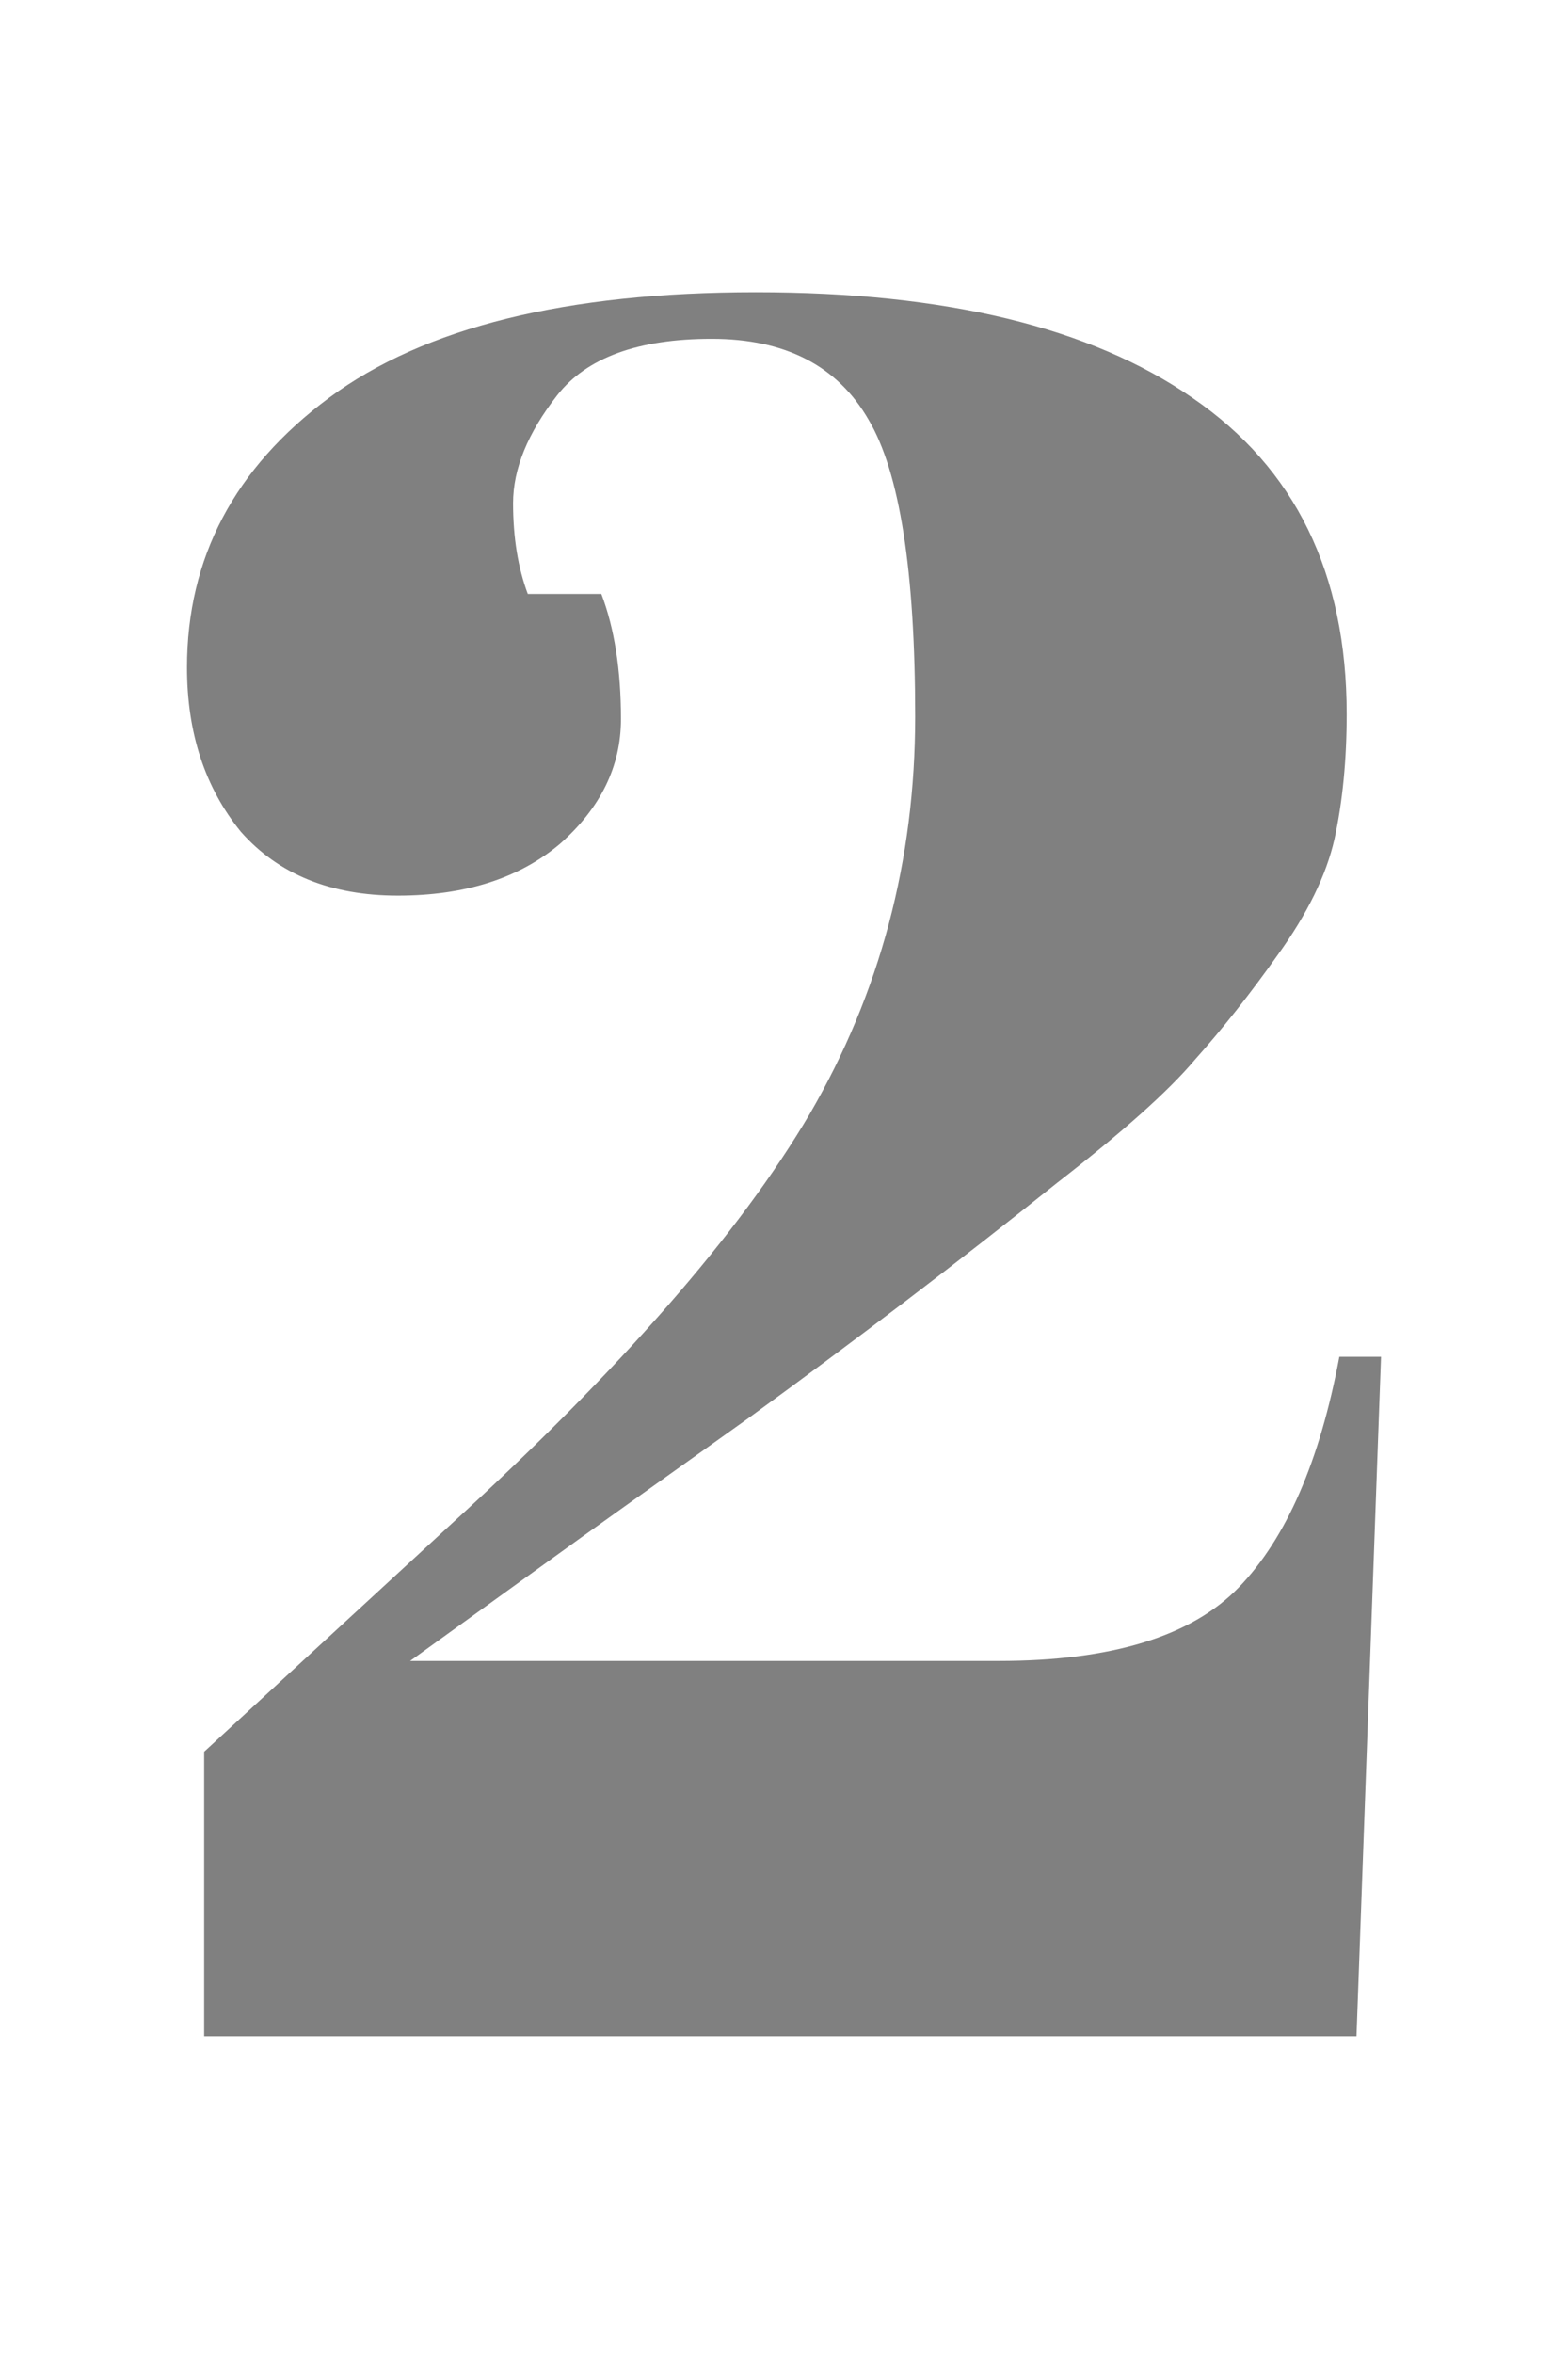 <svg xmlns="http://www.w3.org/2000/svg" width="720" height="1080" viewBox="0 0 720 1080"><path d="M85.86 306.39q0-75.43 65.3-123.84 65.297-48.41 195.893-48.41t200.397 48.41q70.927 48.41 70.927 145.23 0 31.525-5.63 57.42-5.628 24.767-25.893 52.913-19.14 27.02-38.278 48.41-18.013 21.39-63.046 56.292-67.55 54.04-141.855 108.08-74.304 52.913-86.688 61.92L188.31 762.35h270.2q77.682 0 110.33-33.774Q601.49 694.8 615 622.748h19.14l-11.26 311.855H93.743V804.007L207.45 699.305Q323.41 593.477 371.82 511.29q48.412-83.31 48.412-182.383 0-100.198-21.39-136.225-21.392-37.152-72.054-37.152-50.662 0-70.927 25.894-20.264 25.894-20.264 49.536 0 23.643 6.755 41.656h33.776q9.006 23.642 9.006 57.417 0 32.65-28.145 57.417-28.146 23.643-74.305 23.643-46.16 0-72.053-29.272-24.77-30.396-24.77-75.43z" font-size="1125.828" font-family="Abril Fatface" letter-spacing="0" word-spacing="0" fill="gray"/></svg>